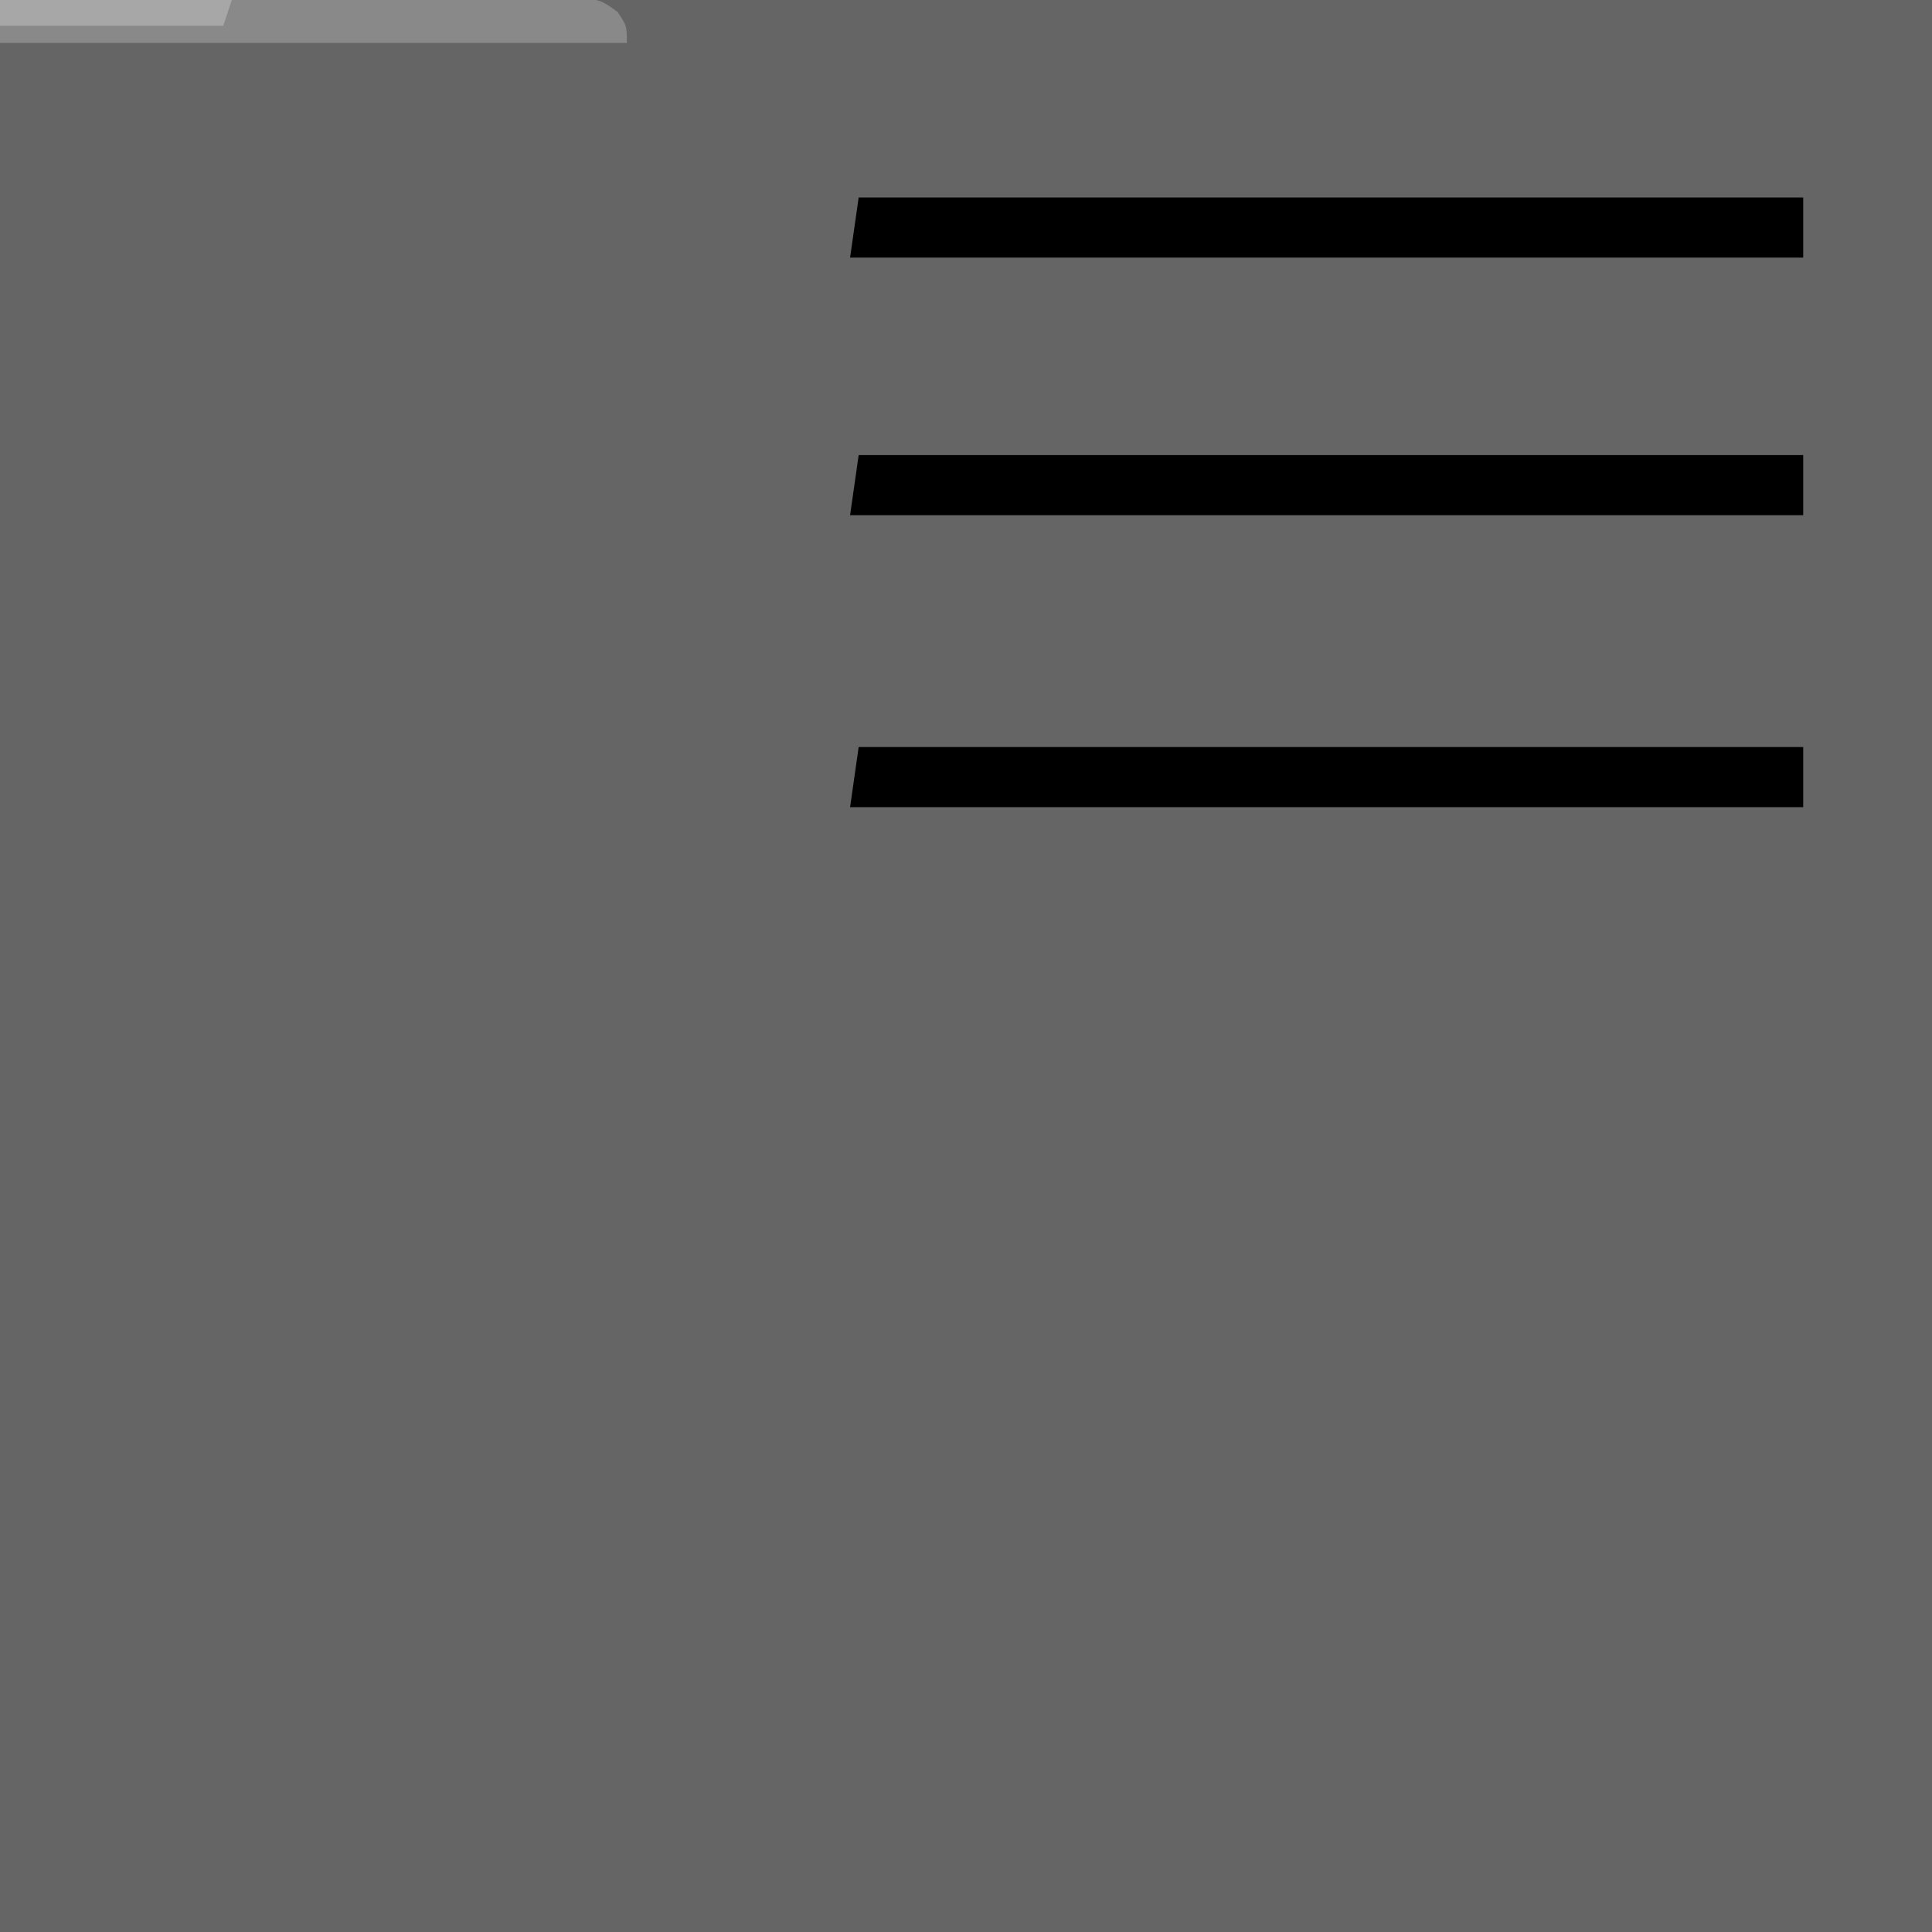 <?xml version="1.0" encoding="UTF-8"?>
<svg version="1.1" xmlns="http://www.w3.org/2000/svg" width="225" height="225">
<path d="M0 0 C74.25 0 148.5 0 225 0 C225 74.25 225 148.5 225 225 C150.75 225 76.5 225 0 225 C0 150.75 0 76.5 0 0 Z " fill="#656565" transform="translate(0,0)"/>
<path d="M0 0 C36.3 0 72.6 0 110 0 C110 2.31 110 4.62 110 7 C73.37 7 36.74 7 -1 7 C-0.67 4.69 -0.34 2.38 0 0 Z " fill="#000000" transform="translate(100,53)"/>
<path d="M0 0 C36.3 0 72.6 0 110 0 C110 2.31 110 4.62 110 7 C73.37 7 36.74 7 -1 7 C-0.67 4.69 -0.34 2.38 0 0 Z " fill="#000000" transform="translate(100,23)"/>
<path d="M0 0 C36.3 0 72.6 0 110 0 C110 2.31 110 4.62 110 7 C73.37 7 36.74 7 -1 7 C-0.67 4.69 -0.34 2.38 0 0 Z " fill="#000000" transform="translate(100,87)"/>
<path d="M0 0 C9.075 -0.069 18.15 -0.123 27.225 -0.155 C31.439 -0.171 35.653 -0.192 39.866 -0.226 C43.932 -0.259 47.997 -0.277 52.063 -0.285 C53.615 -0.29 55.167 -0.301 56.719 -0.317 C58.891 -0.339 61.062 -0.342 63.234 -0.341 C65.089 -0.351 65.089 -0.351 66.982 -0.361 C70 -0 70 -0 71.923 1.396 C73 3 73 3 73 5 C48.91 5 24.82 5 0 5 C0 3.35 0 1.7 0 0 Z " fill="#898989" transform="translate(0,0)"/>
<path d="M0 0 C8.91 0 17.82 0 27 0 C26.67 0.99 26.34 1.98 26 3 C17.42 3 8.84 3 0 3 C0 2.01 0 1.02 0 0 Z " fill="#A7A7A7" transform="translate(0,0)"/>
</svg>
